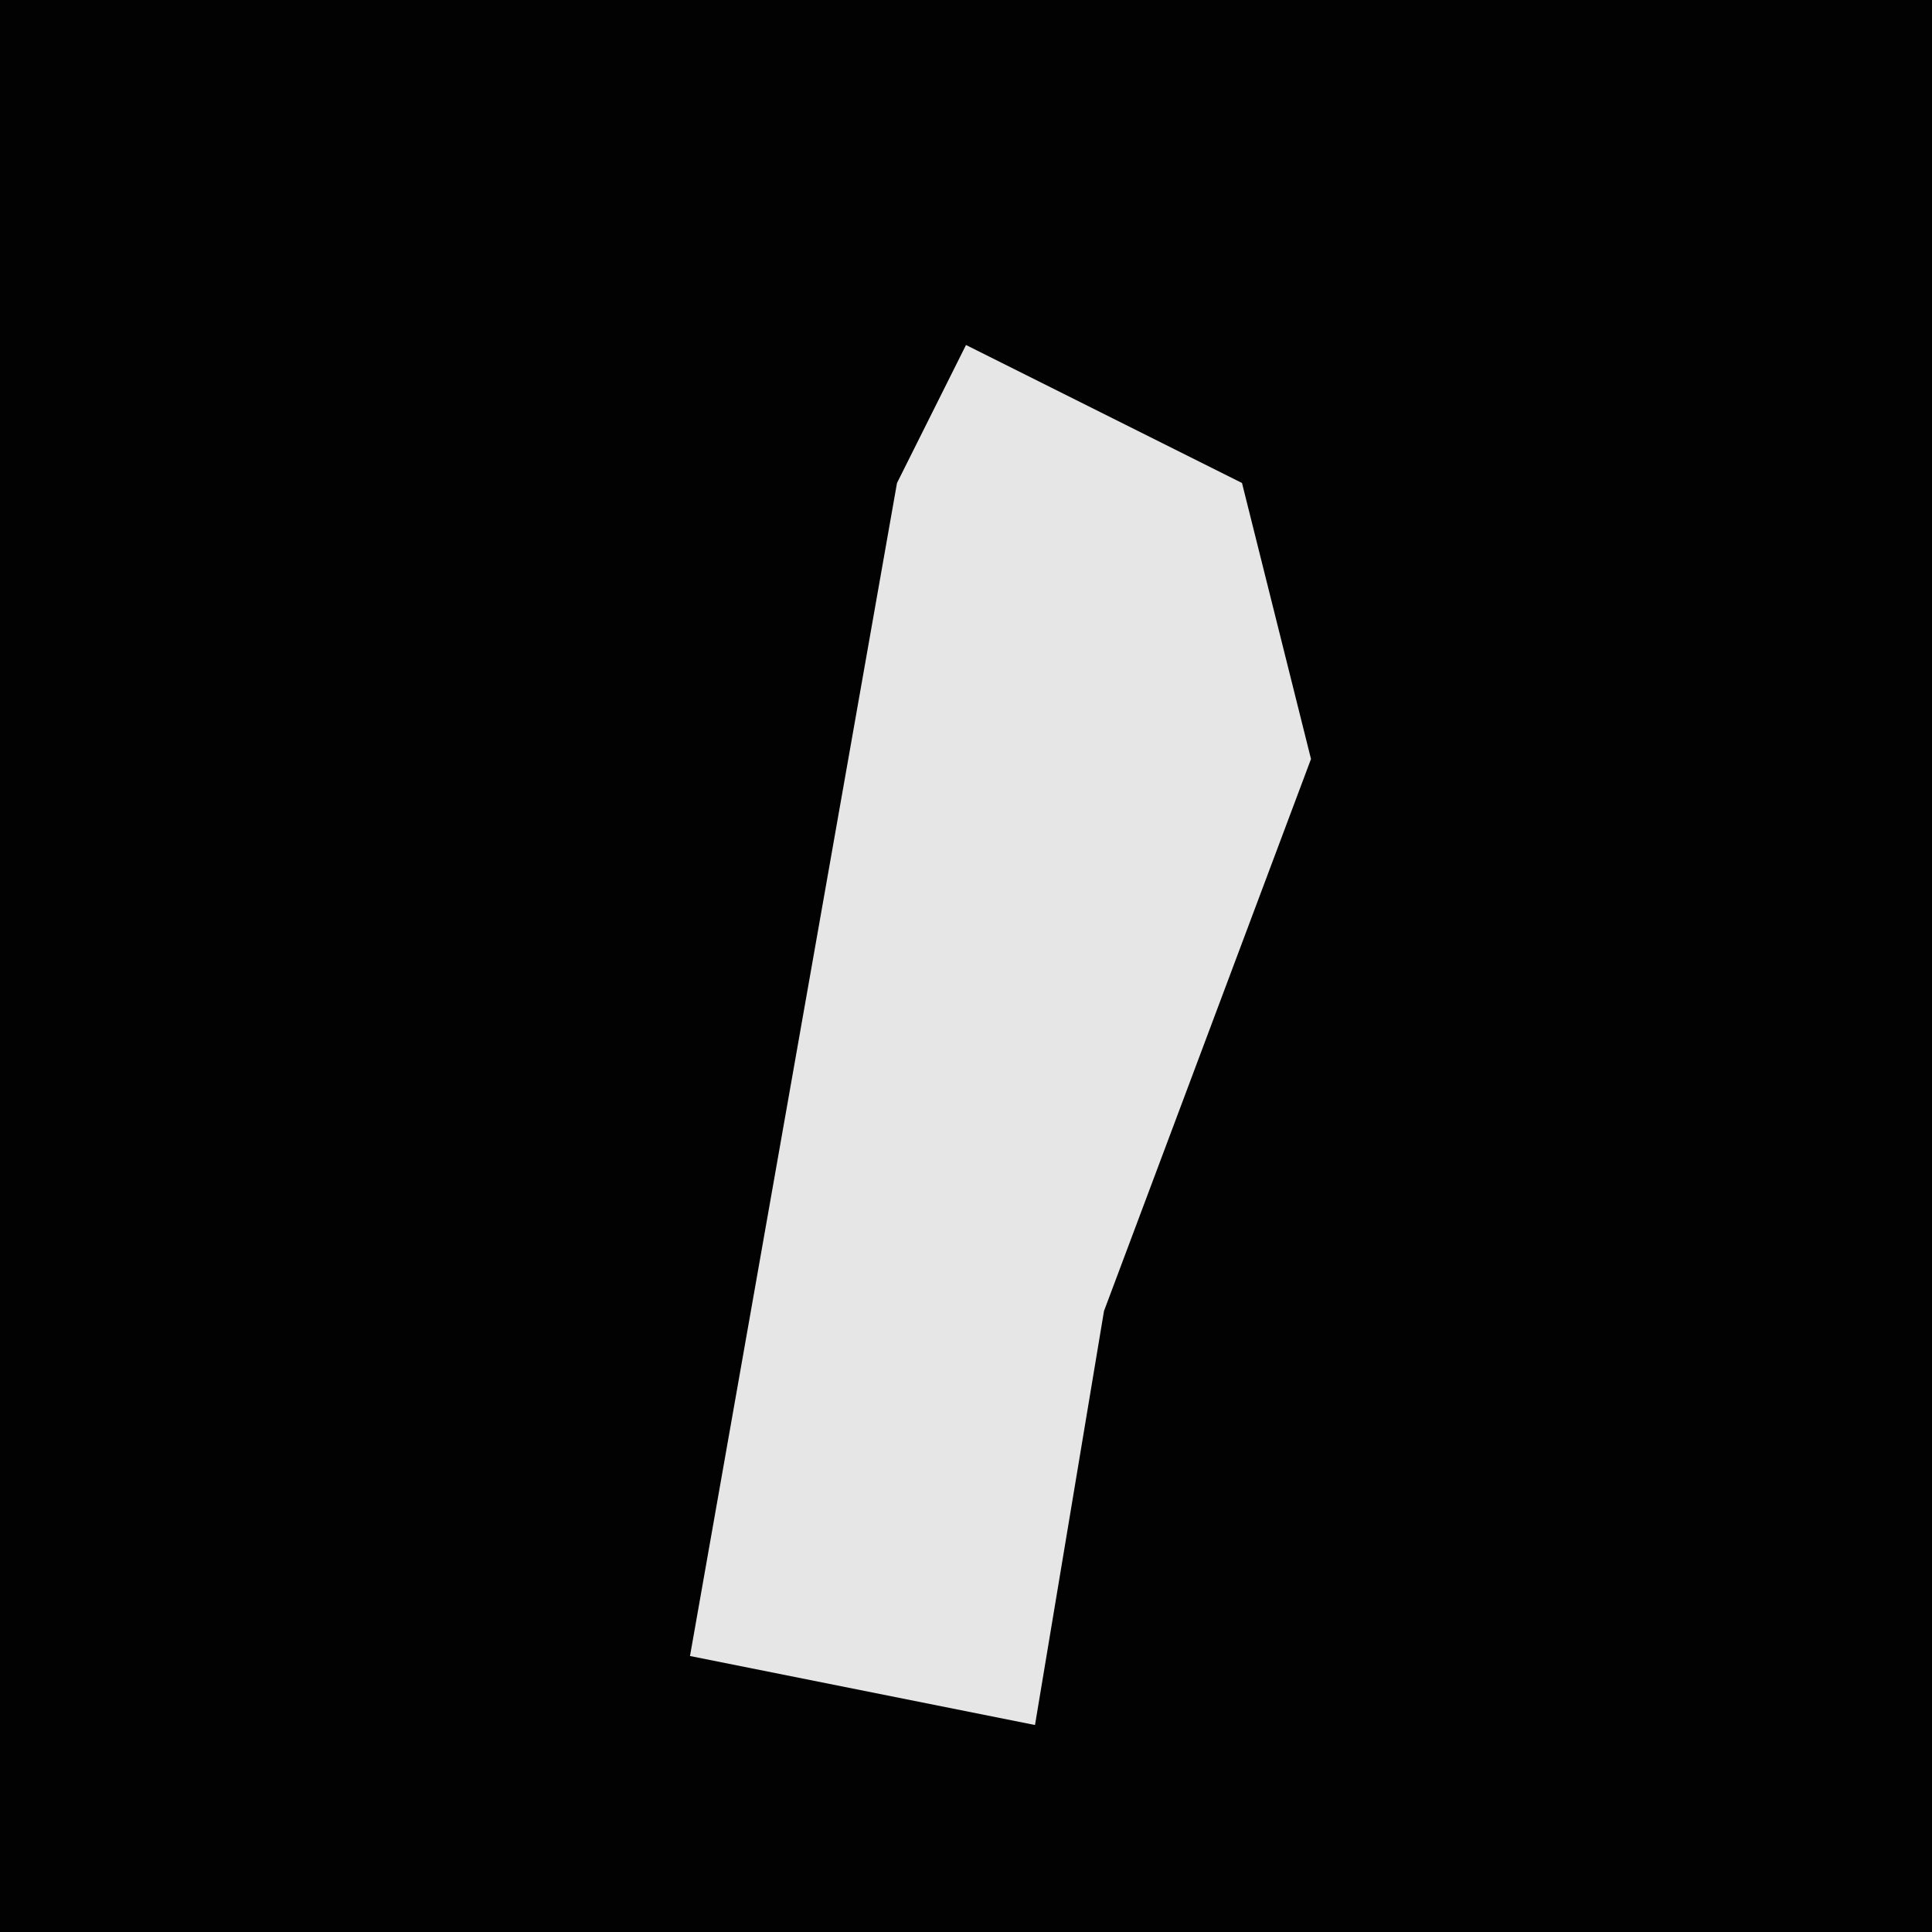 <?xml version="1.0" encoding="UTF-8"?>
<svg version="1.1" xmlns="http://www.w3.org/2000/svg" width="28" height="28">
<path d="M0,0 L28,0 L28,28 L0,28 Z " fill="#020202" transform="translate(0,0)"/>
<path d="M0,0 L4,2 L5,6 L2,14 L1,20 L-4,19 L-1,2 Z " fill="#E6E6E6" transform="translate(14,5)"/>
</svg>
